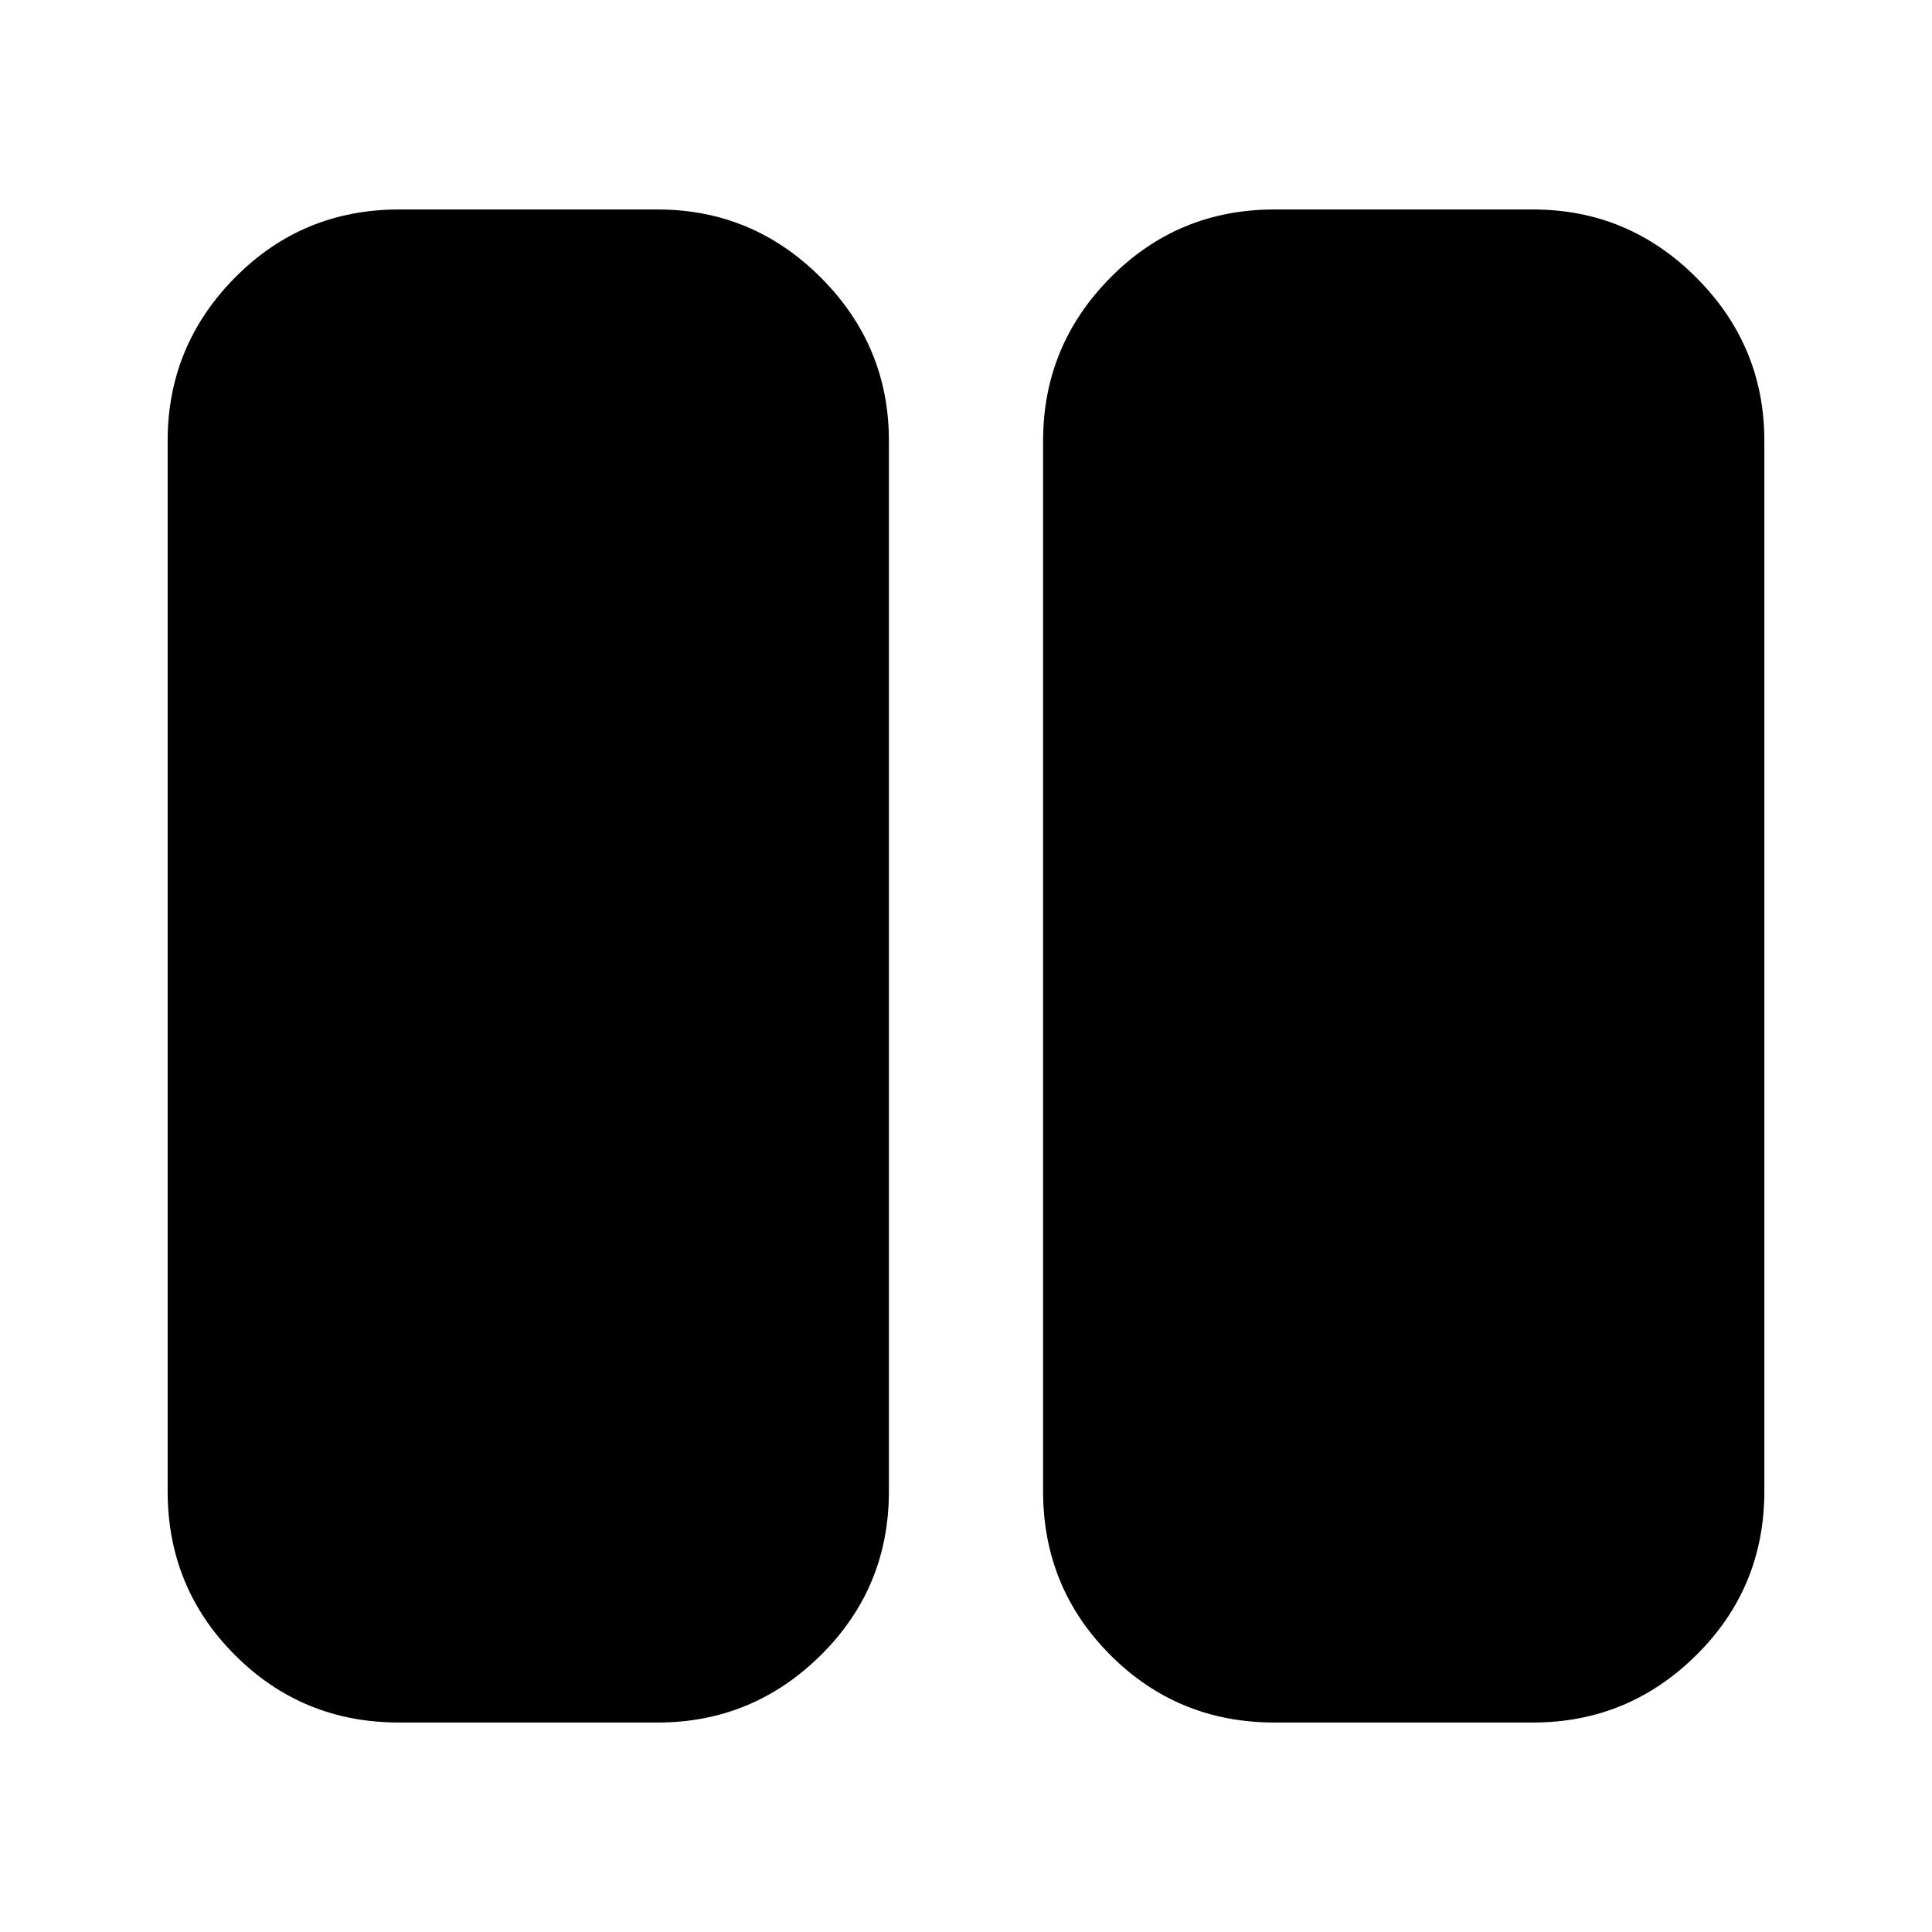 <svg xmlns="http://www.w3.org/2000/svg" height="20" viewBox="0 -960 960 960" width="20"><path d="M633.262-104.087q-48 0-81.479-33.479t-33.479-81.478v-521.912q0-47.299 33.479-81.128t81.479-33.829h128.477q47.299 0 81.128 33.829t33.829 81.128v521.912q0 47.999-33.829 81.478-33.829 33.479-81.128 33.479H633.262Zm-435.001 0q-47.999 0-81.478-33.479-33.48-33.479-33.48-81.478v-521.912q0-47.299 33.48-81.128 33.479-33.829 81.478-33.829h128.477q47.3 0 81.129 33.829 33.829 33.829 33.829 81.128v521.912q0 47.999-33.829 81.478-33.829 33.479-81.129 33.479H198.261Zm0-636.869v521.912h128.477v-521.912H198.261Zm128.477-2.826v524.738H198.261v-524.738h128.477Z"/></svg>